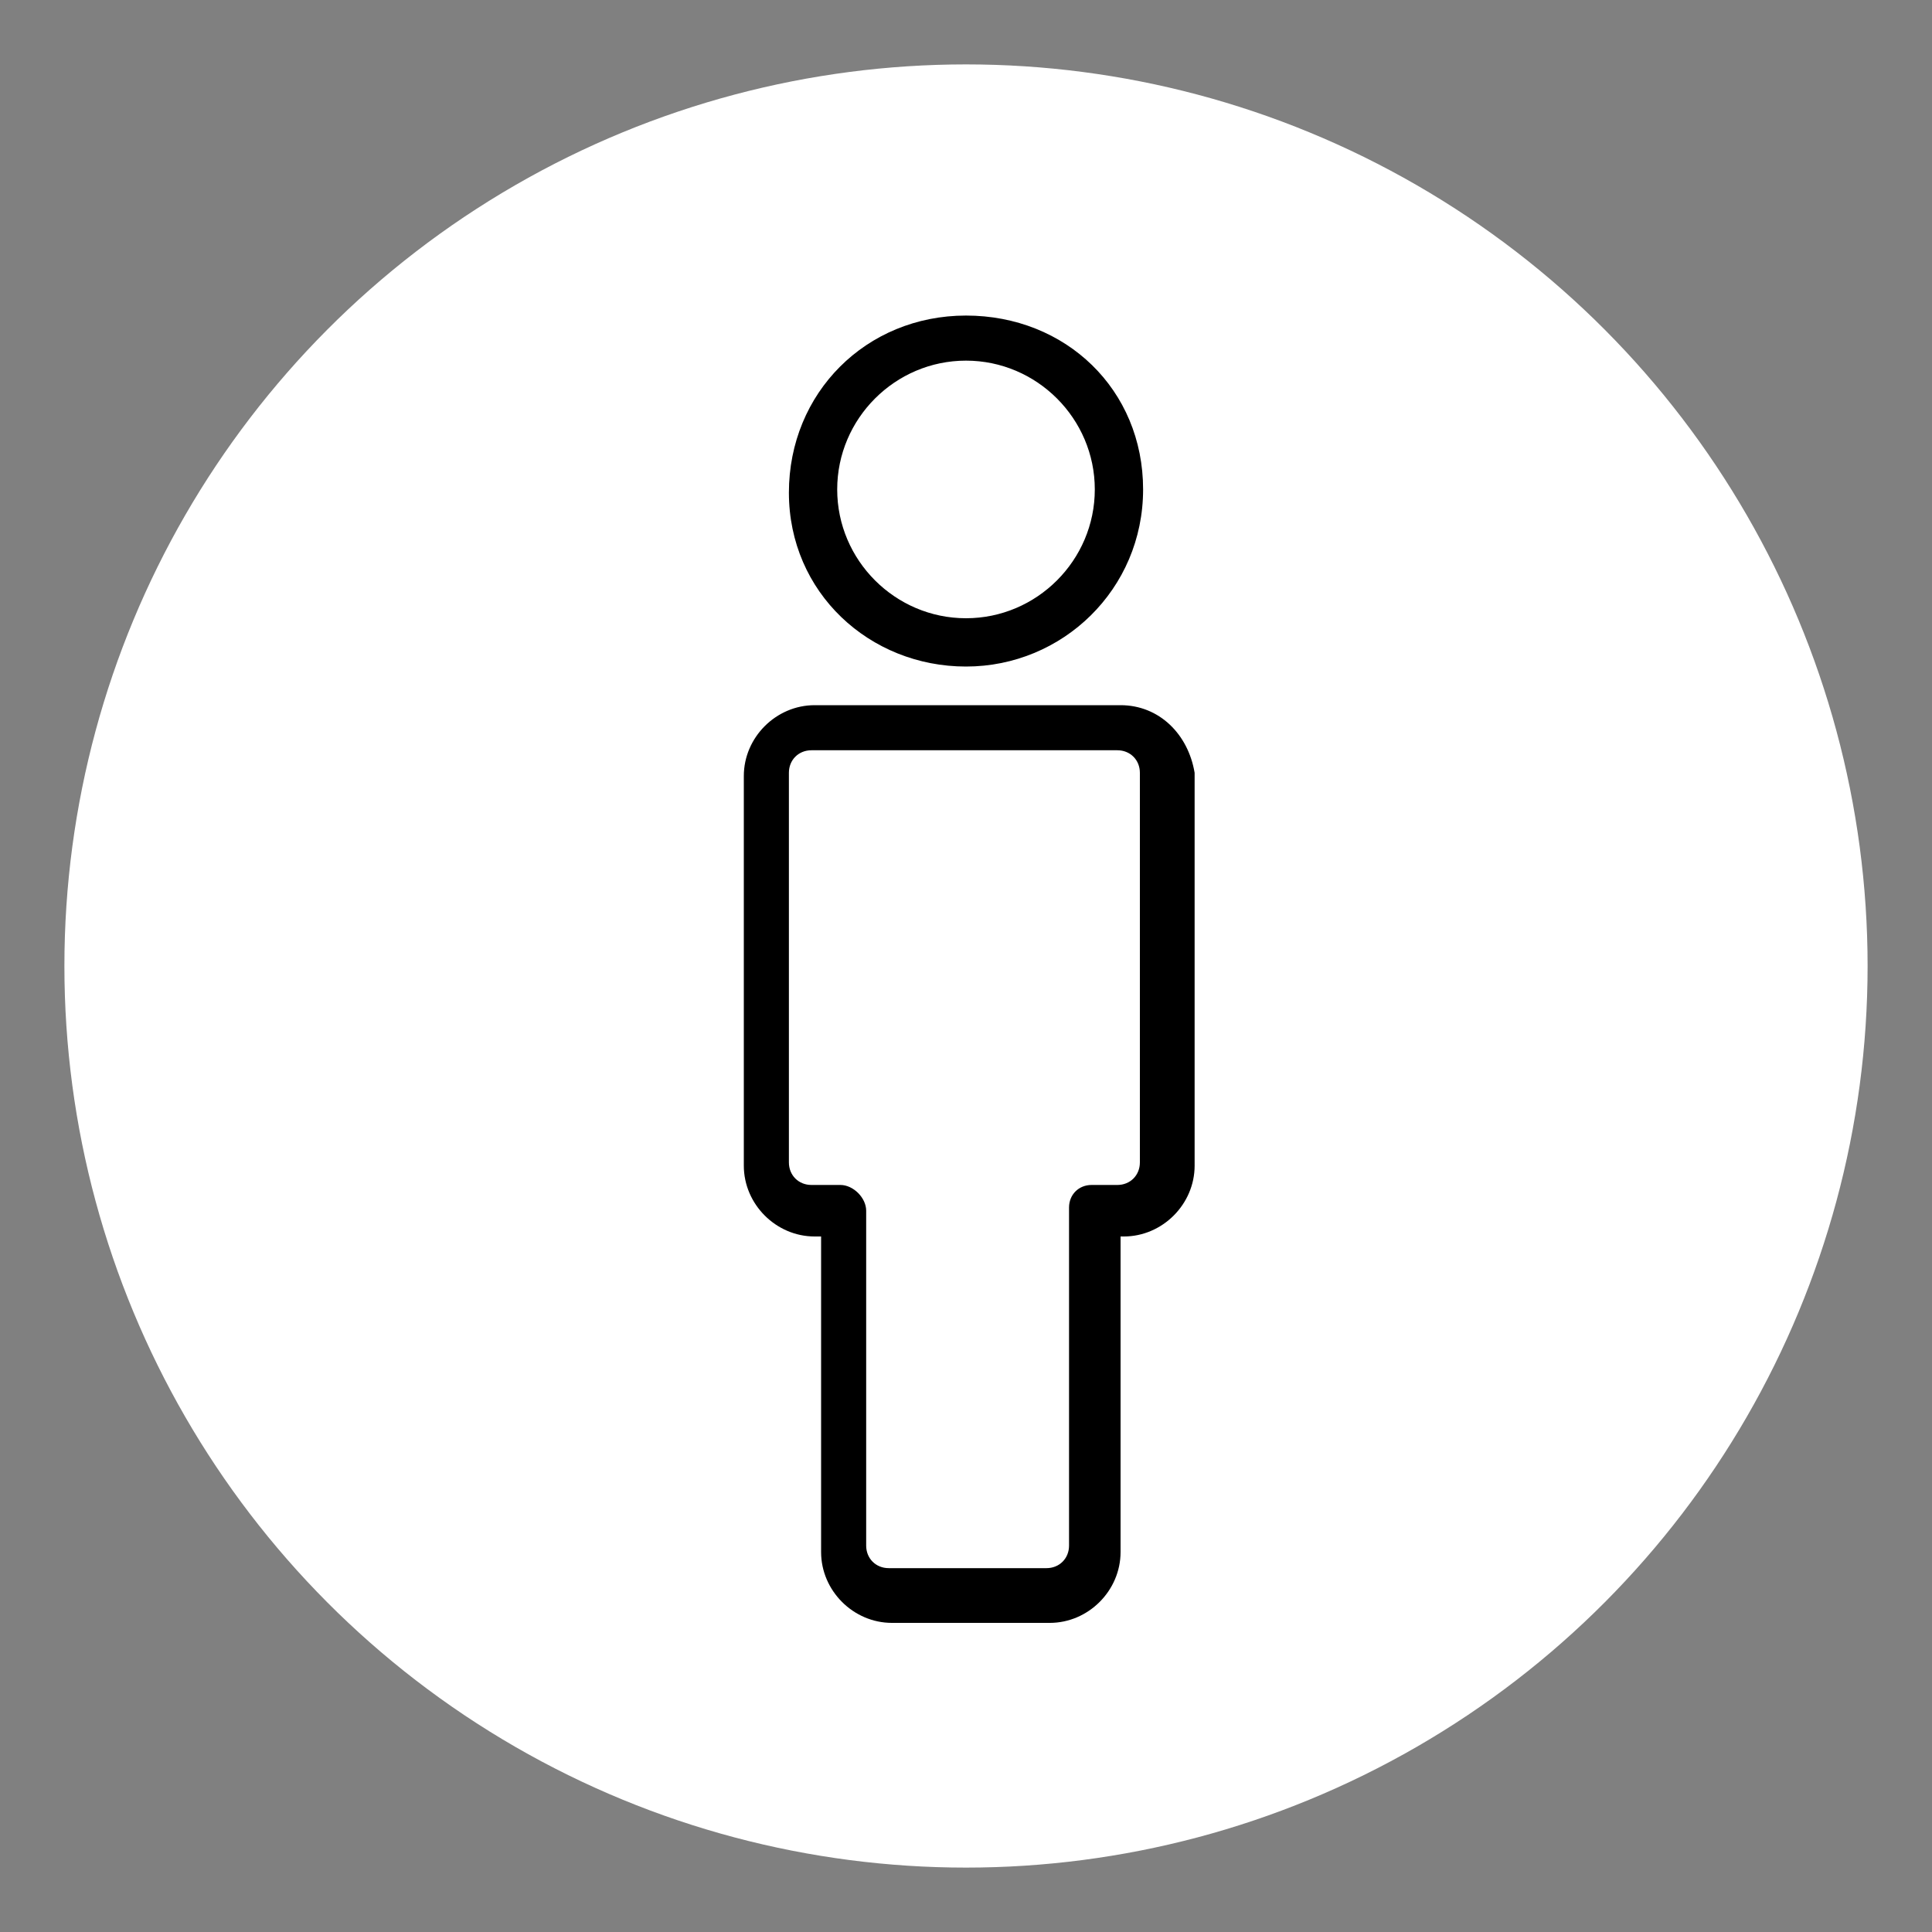 <?xml version="1.0" encoding="utf-8"?>
<!-- Generator: Adobe Illustrator 25.4.8, SVG ExportableReport Plug-In . SVG Version: 6.00 Build 0)  -->
<svg version="1.1" id="Layer_1" xmlns="http://www.w3.org/2000/svg" xmlns:xlink="http://www.w3.org/1999/xlink" x="0px" y="0px"
	 viewBox="0 0 60 60" style="enable-background:new 0 0 60 60;" xml:space="preserve">
<rect x="0" y="0" width="60" height="60" fill="#808080" stroke="none"/>
<style type="text/css">
	.st0{fill:#FFFFFF;}
</style>
<g>
	<g>
		<circle class="st0" cx="30" cy="30" r="28"/>
	</g>
	<g>
		<path d="M34.8,21.9h-9.5c-1.2,0-2.2,1-2.2,2.2v12.1c0,1.2,1,2.2,2.2,2.2h0.2v9.8c0,1.2,1,2.2,2.2,2.2h4.9c1.2,0,2.2-1,2.2-2.2
			v-9.8h0.1c1.2,0,2.2-1,2.2-2.2V24C36.9,22.8,36,21.9,34.8,21.9z M26.1,36.8h-0.9c-0.4,0-0.7-0.3-0.7-0.7V24c0-0.4,0.3-0.7,0.7-0.7
			h9.5c0.4,0,0.7,0.3,0.7,0.7v12.1c0,0.4-0.3,0.7-0.7,0.7h-0.8c-0.4,0-0.7,0.3-0.7,0.7v10.5c0,0.4-0.3,0.7-0.7,0.7h-4.9
			c-0.4,0-0.7-0.3-0.7-0.7V37.6C26.9,37.2,26.5,36.8,26.1,36.8z"/>
		<path d="M30,20.7c3,0,5.5-2.4,5.5-5.5S33.1,9.8,30,9.8s-5.5,2.4-5.5,5.5S27,20.7,30,20.7z M26,15.2c0-2.2,1.8-4,4-4
			c2.2,0,4,1.8,4,4s-1.8,4-4,4C27.8,19.2,26,17.4,26,15.2z"/>
	</g>
</g>
</svg>
